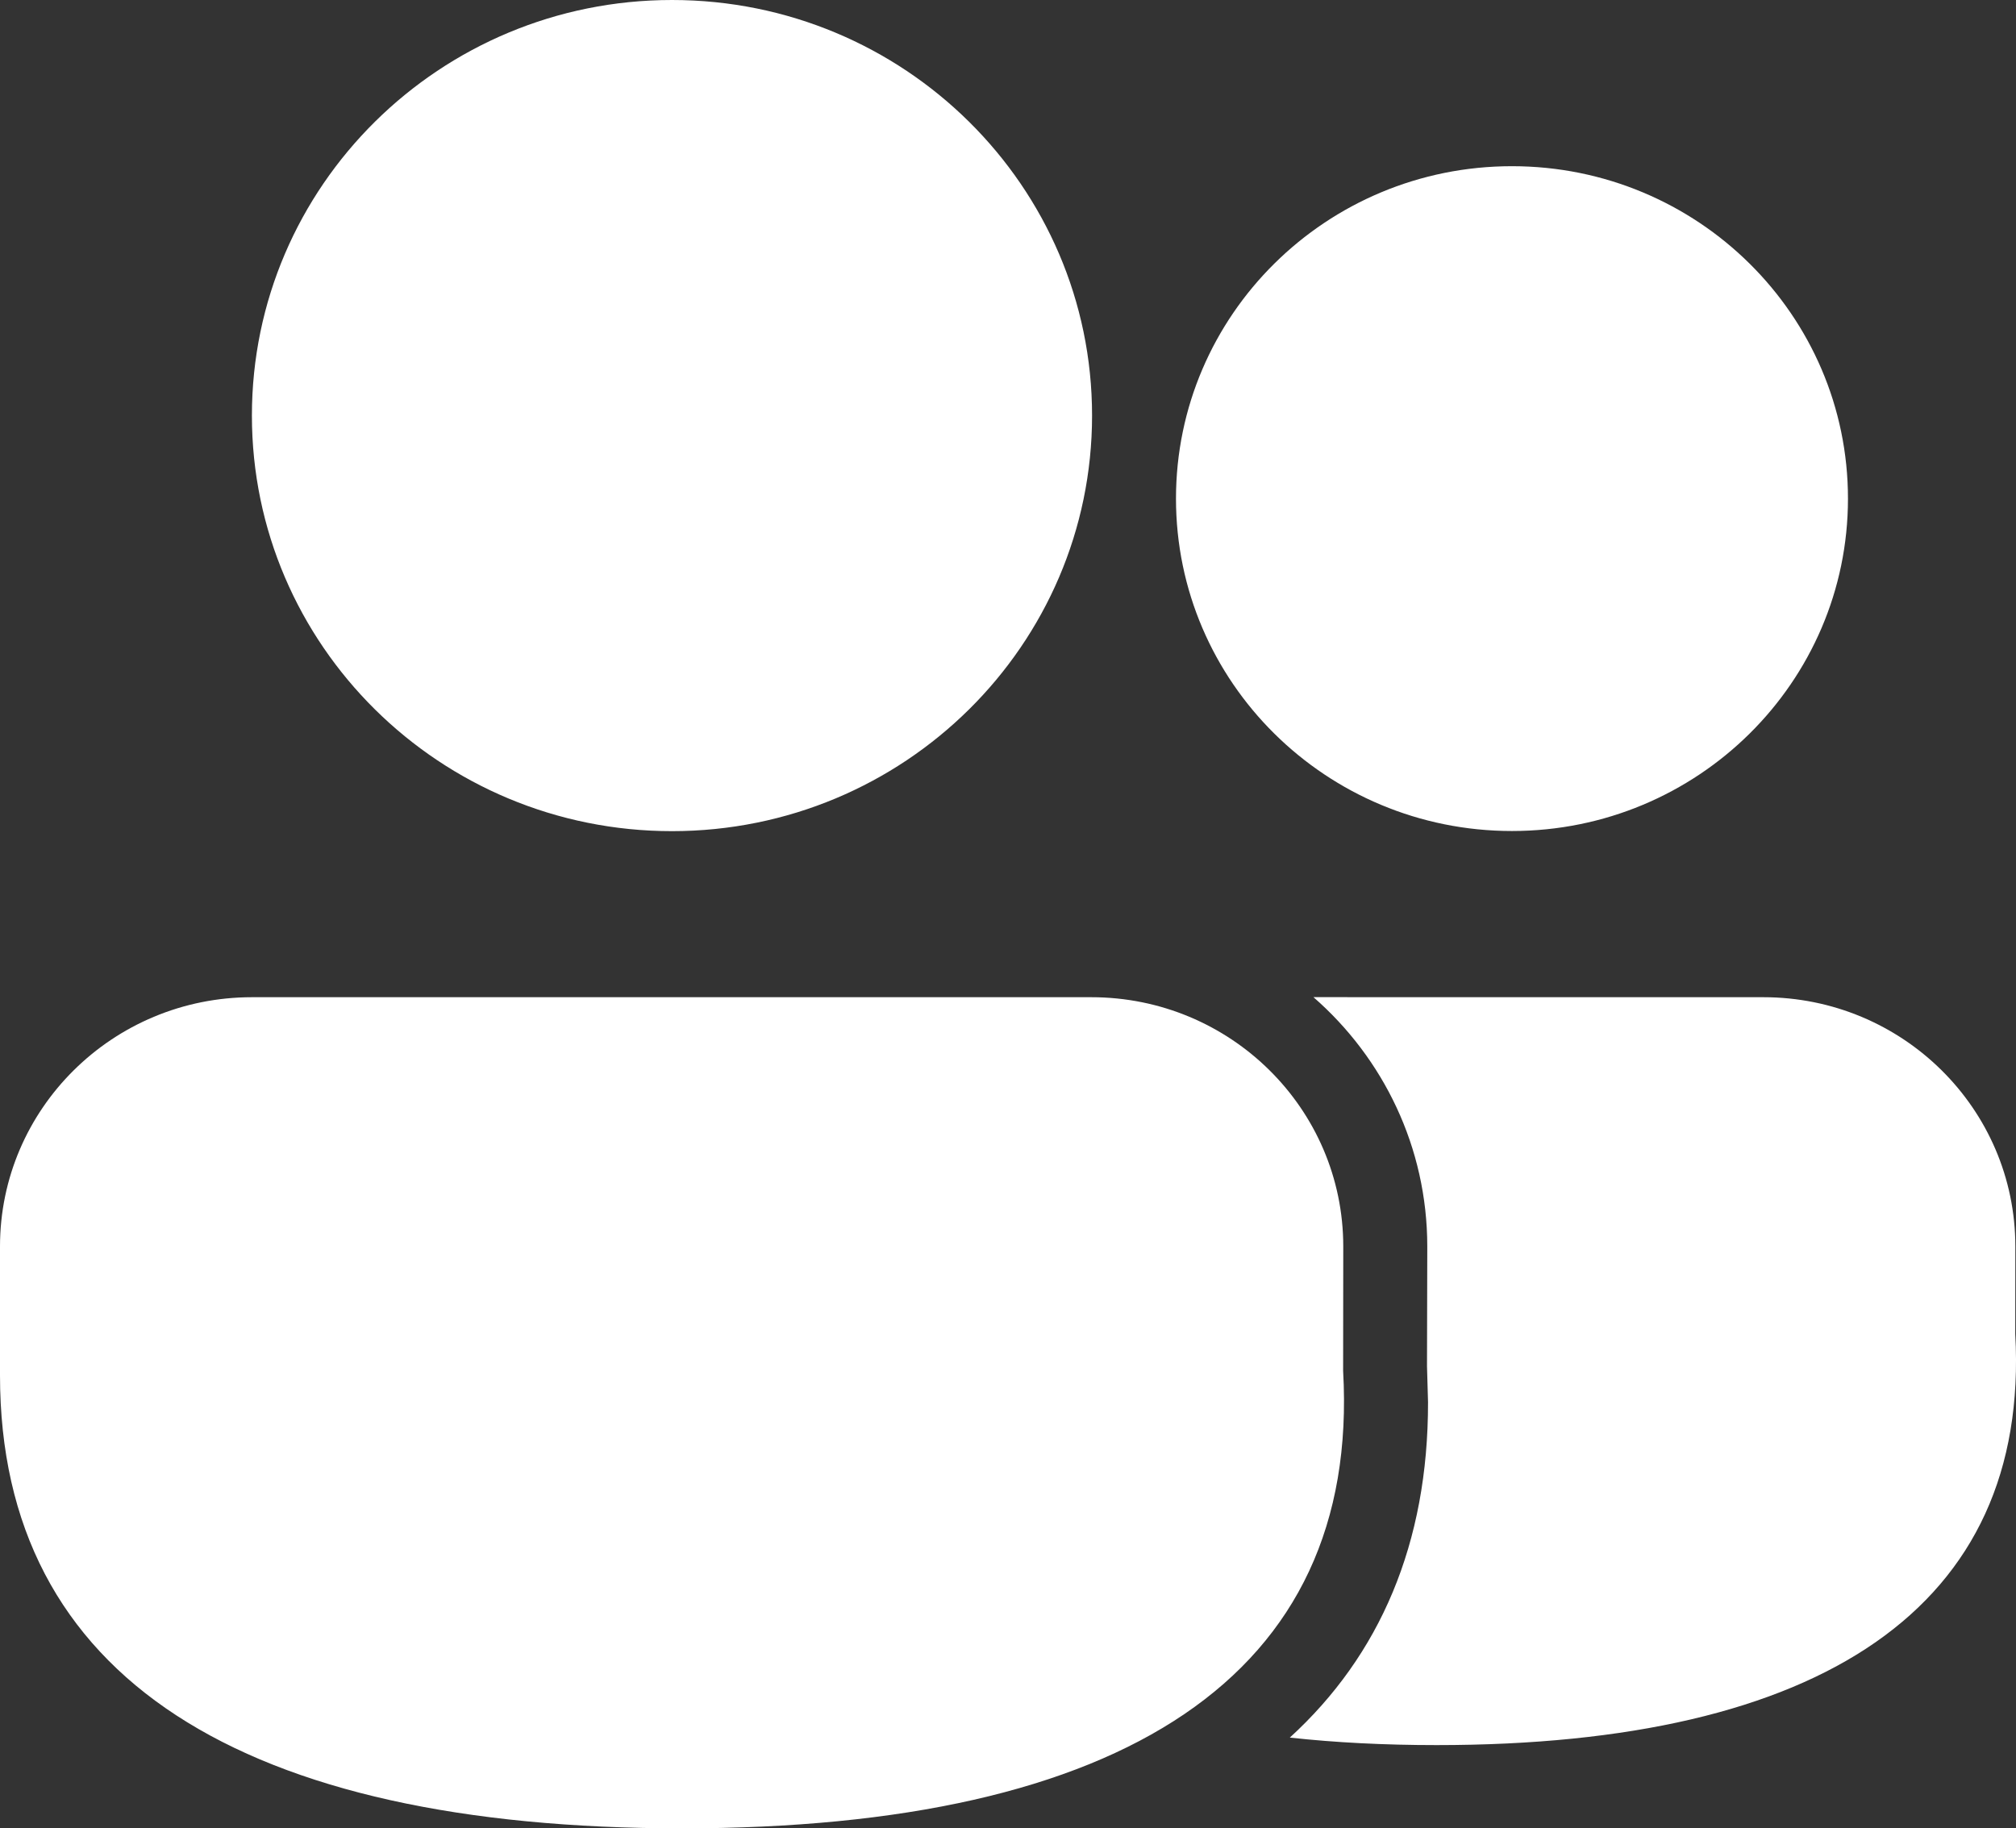 <svg width="43" height="39" viewBox="0 0 43 39" fill="none" xmlns="http://www.w3.org/2000/svg">
<rect x="0" y="0" width="43" height="39" fill="#333333" stroke="none"/>
<path d="M23.276 21.271C26.245 21.271 28.651 23.652 28.651 26.589L28.648 29.242C29.017 35.753 23.948 39 14.549 39C5.18 39 0 35.795 0 29.335V26.589C0 23.652 2.406 21.271 5.375 21.271H23.276ZM37.611 21.271C40.58 21.271 42.986 23.652 42.986 26.589L42.984 28.456C43.307 34.296 38.829 37.224 30.643 37.224C29.531 37.224 28.487 37.171 27.511 37.064C29.434 35.307 30.463 32.922 30.459 29.909L30.437 29.143L30.443 26.589C30.443 24.471 29.504 22.569 28.015 21.27L37.611 21.271ZM14.333 0C19.281 0 23.293 3.969 23.293 8.864C23.293 13.76 19.281 17.729 14.333 17.729C9.385 17.729 5.373 13.76 5.373 8.864C5.373 3.969 9.385 0 14.333 0ZM32.249 3.545C36.207 3.545 39.416 6.72 39.416 10.636C39.416 14.552 36.207 17.726 32.249 17.726C28.291 17.726 25.083 14.552 25.083 10.636C25.083 6.72 28.291 3.545 32.249 3.545Z" fill="#FFFF"/>
</svg>
